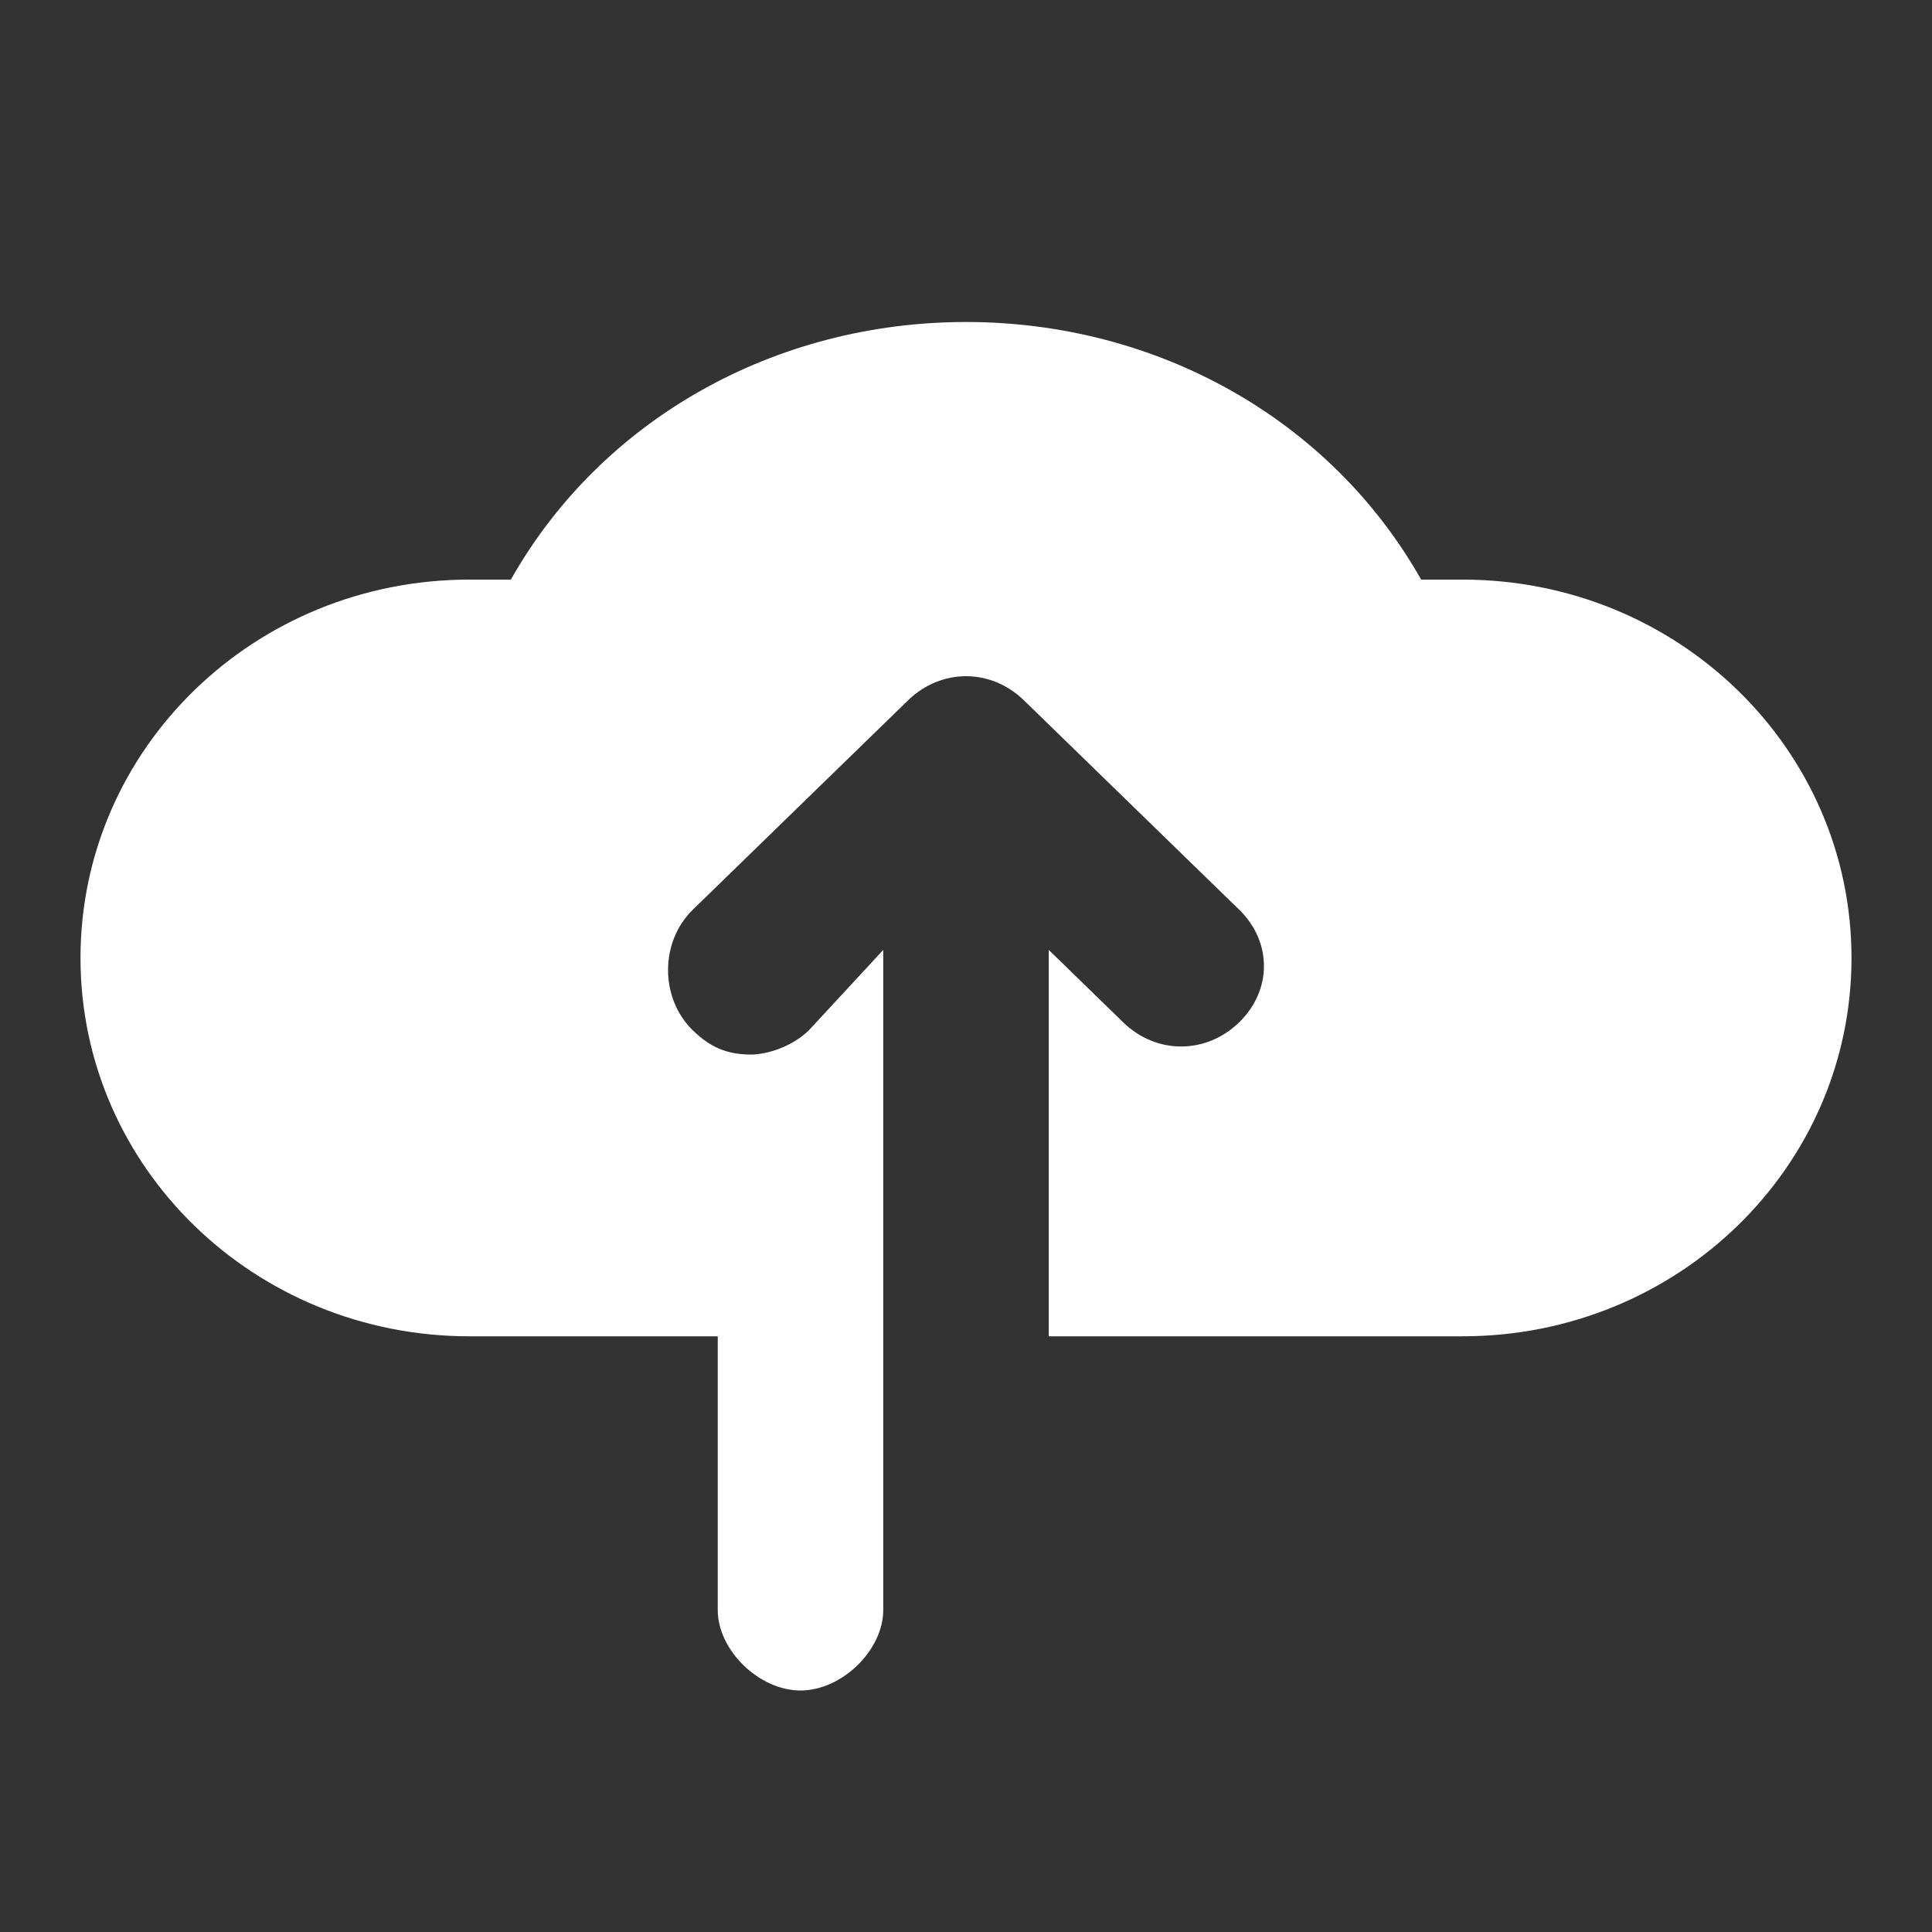 <svg width="24" height="24" viewBox="0 0 24 24" fill="none" xmlns="http://www.w3.org/2000/svg">
<rect x="0" y="0" width="24" height="24" fill="#333333" stroke="none"/>
<path d="M18.168 7.2C17.963 7.2 17.86 7.2 17.654 7.2C16.523 5.2 14.364 4 12 4C9.636 4 7.477 5.2 6.346 7.2C6.14 7.2 5.935 7.2 5.832 7.2C3.159 7.2 1 9.3 1 11.9C1 14.5 3.159 16.6 5.832 16.6H8.916V20C8.916 20.5 9.43 21 9.944 21C10.458 21 10.972 20.5 10.972 20V11.8L10.047 12.8C9.841 13 9.533 13.1 9.327 13.1C9.019 13.1 8.813 13 8.607 12.8C8.196 12.4 8.196 11.7 8.607 11.3L11.28 8.7C11.692 8.3 12.308 8.3 12.72 8.7L15.393 11.3C15.804 11.7 15.804 12.3 15.393 12.7C14.981 13.1 14.364 13.1 13.953 12.7L13.028 11.8V16.6H18.168C20.841 16.6 23 14.5 23 11.9C23 9.3 20.841 7.2 18.168 7.2Z" fill="white"/>
</svg>

